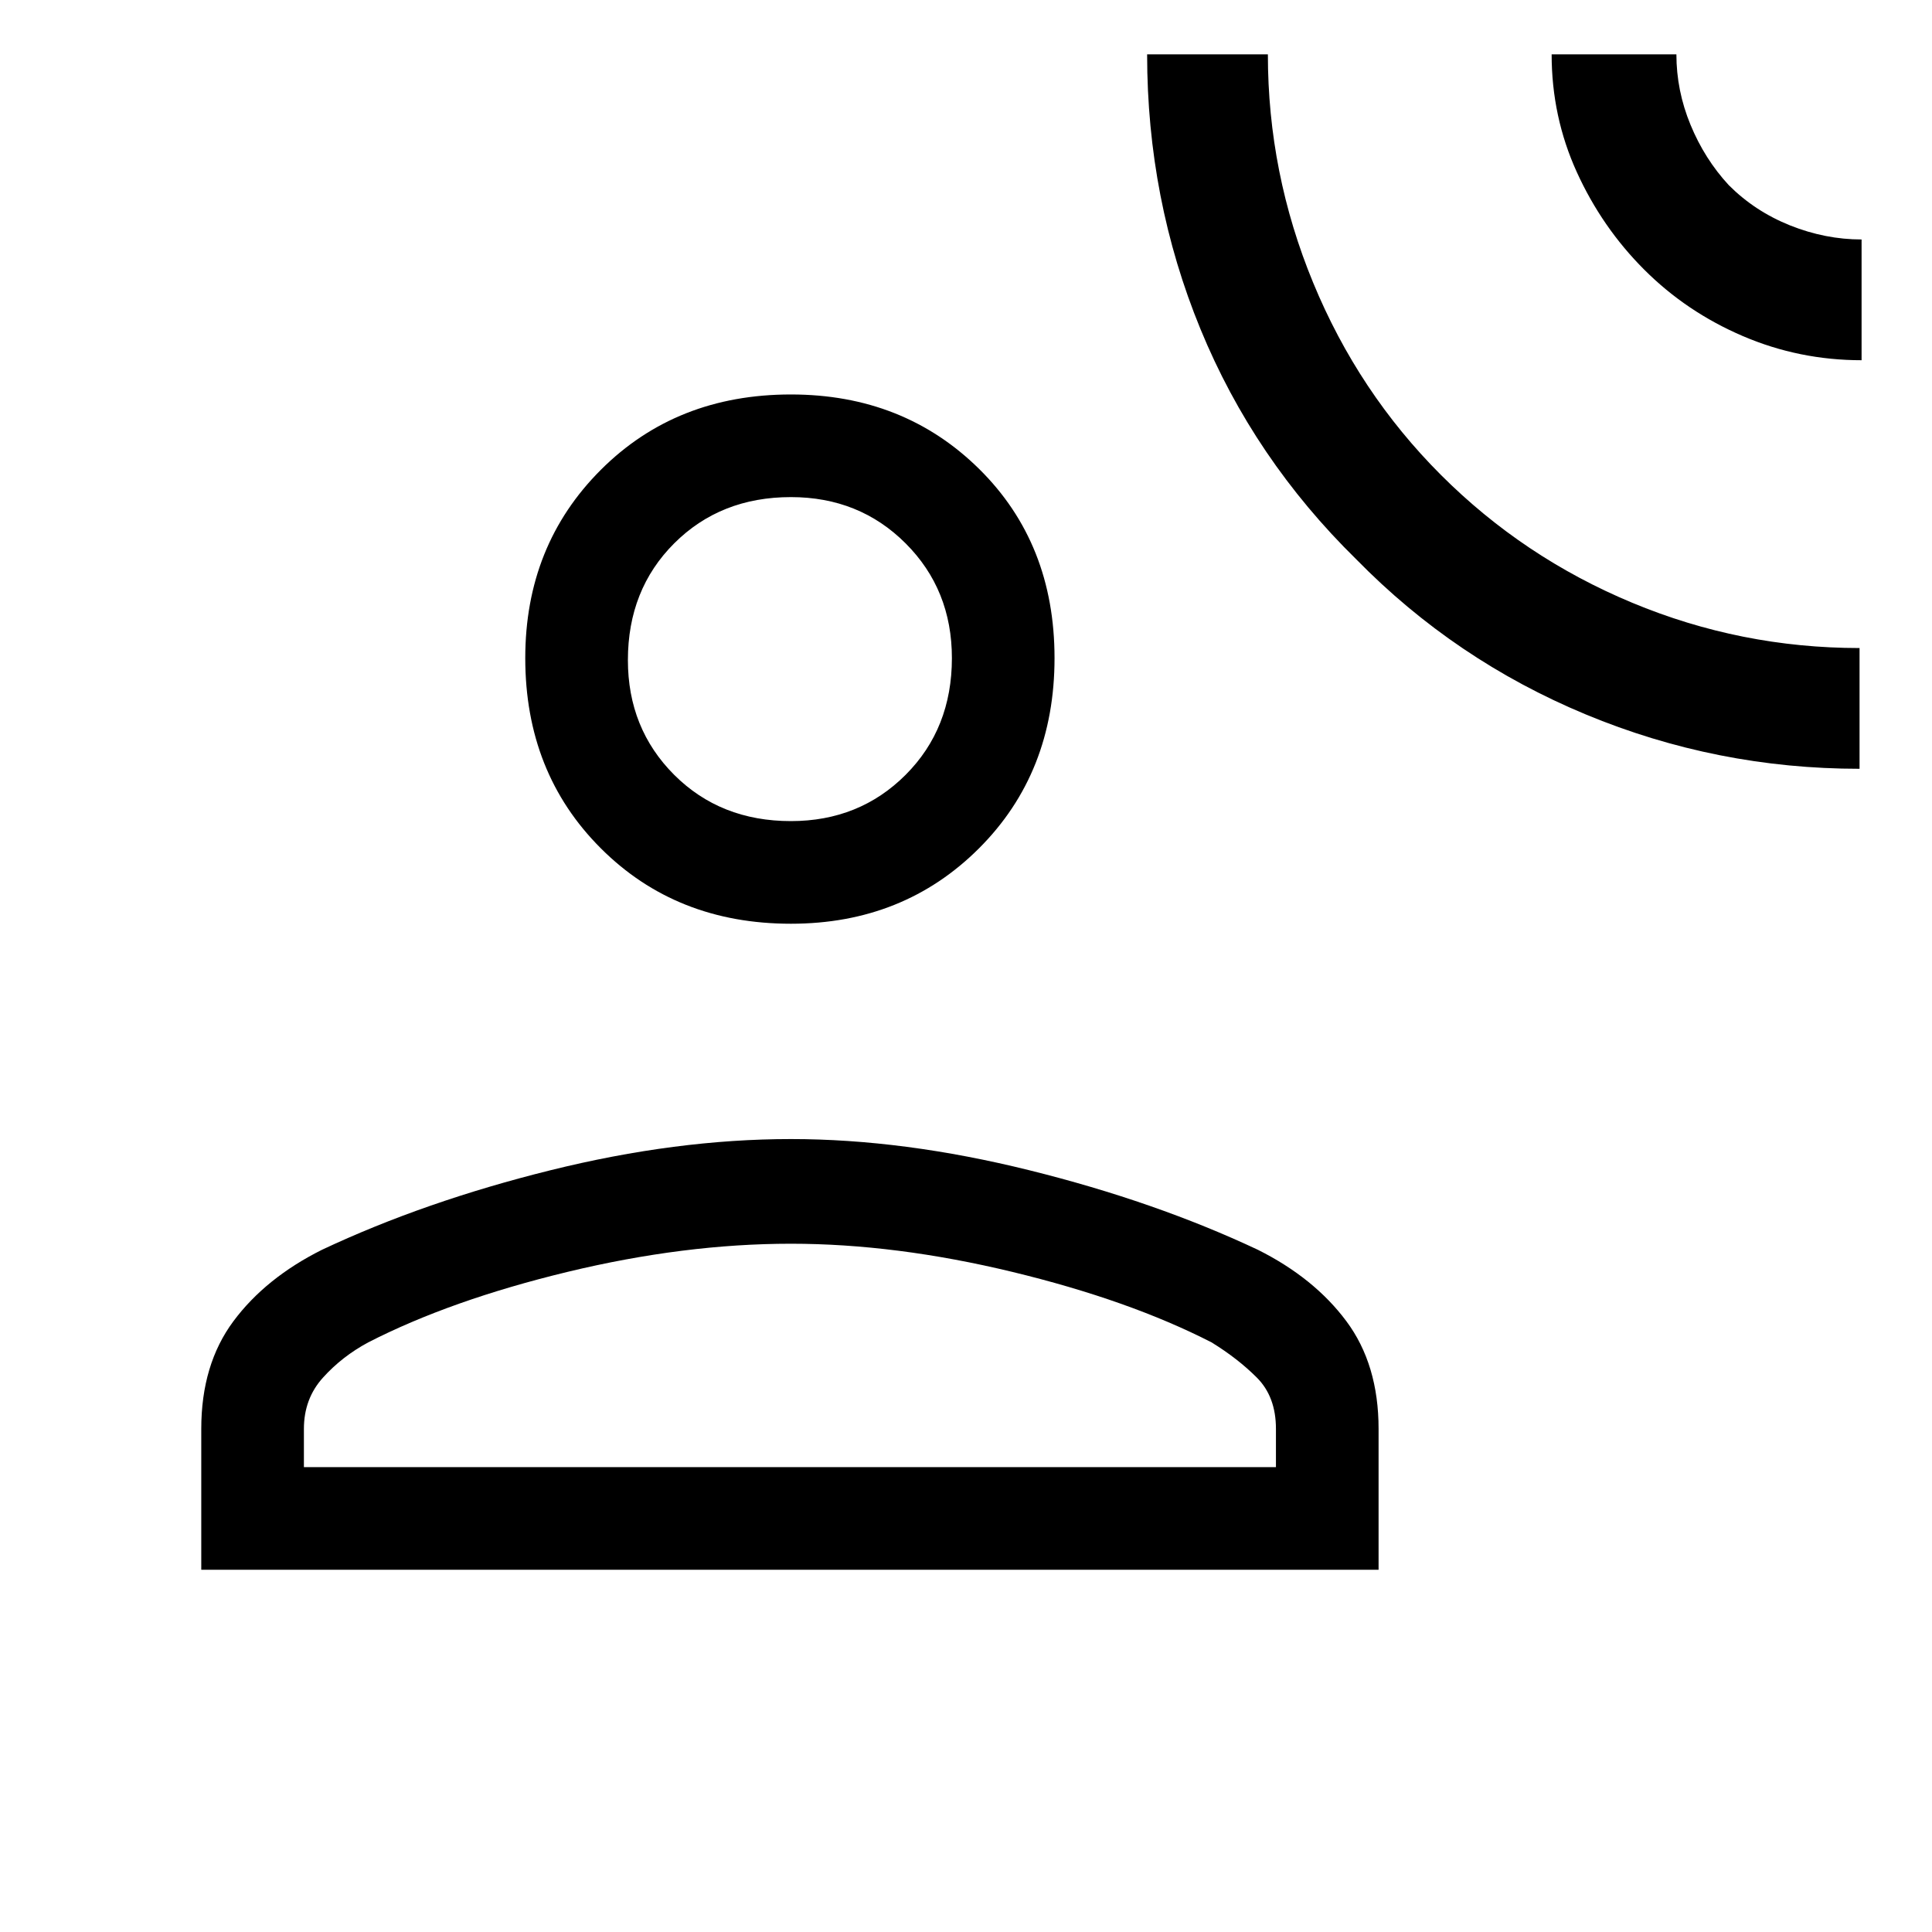 <svg xmlns="http://www.w3.org/2000/svg" height="40" width="40"><path d="M38.5 15.917Q35.542 15.917 32.833 14.792Q30.125 13.667 28.083 11.583Q25.958 9.5 24.854 6.812Q23.75 4.125 23.75 1.125H26.25Q26.25 3.583 27.188 5.854Q28.125 8.125 29.833 9.833Q31.542 11.542 33.792 12.479Q36.042 13.417 38.5 13.417ZM38.542 7.458Q37.25 7.458 36.083 6.958Q34.917 6.458 34.042 5.583Q33.167 4.708 32.646 3.563Q32.125 2.417 32.125 1.125H34.708Q34.708 1.875 35 2.583Q35.292 3.292 35.792 3.833Q36.333 4.375 37.062 4.667Q37.792 4.958 38.542 4.958ZM16.375 19.125Q14 19.125 12.438 17.562Q10.875 16 10.875 13.625Q10.875 11.292 12.438 9.729Q14 8.167 16.375 8.167Q18.708 8.167 20.271 9.708Q21.833 11.25 21.833 13.625Q21.833 16 20.271 17.562Q18.708 19.125 16.375 19.125ZM4.167 32.5V29.583Q4.167 28.25 4.833 27.354Q5.5 26.458 6.667 25.875Q8.792 24.875 11.396 24.229Q14 23.583 16.375 23.583Q18.708 23.583 21.312 24.229Q23.917 24.875 26.042 25.875Q27.208 26.458 27.875 27.354Q28.542 28.25 28.542 29.583V32.5ZM6.292 30.375H26.417V29.583Q26.417 28.917 26.021 28.521Q25.625 28.125 25.083 27.792Q23.375 26.917 20.958 26.333Q18.542 25.75 16.375 25.75Q14.167 25.75 11.75 26.333Q9.333 26.917 7.625 27.792Q7.083 28.083 6.688 28.521Q6.292 28.958 6.292 29.583ZM16.375 17Q17.792 17 18.75 16.042Q19.708 15.083 19.708 13.625Q19.708 12.208 18.75 11.25Q17.792 10.292 16.375 10.292Q14.917 10.292 13.958 11.25Q13 12.208 13 13.667Q13 15.083 13.958 16.042Q14.917 17 16.375 17ZM16.375 13.625Q16.375 13.625 16.375 13.625Q16.375 13.625 16.375 13.625Q16.375 13.625 16.375 13.625Q16.375 13.625 16.375 13.625Q16.375 13.625 16.375 13.625Q16.375 13.625 16.375 13.625Q16.375 13.625 16.375 13.625Q16.375 13.625 16.375 13.625ZM16.375 30.375Q16.375 30.375 16.375 30.375Q16.375 30.375 16.375 30.375Q16.375 30.375 16.375 30.375Q16.375 30.375 16.375 30.375Q16.375 30.375 16.375 30.375Q16.375 30.375 16.375 30.375Q16.375 30.375 16.375 30.375Q16.375 30.375 16.375 30.375Z"/></svg>